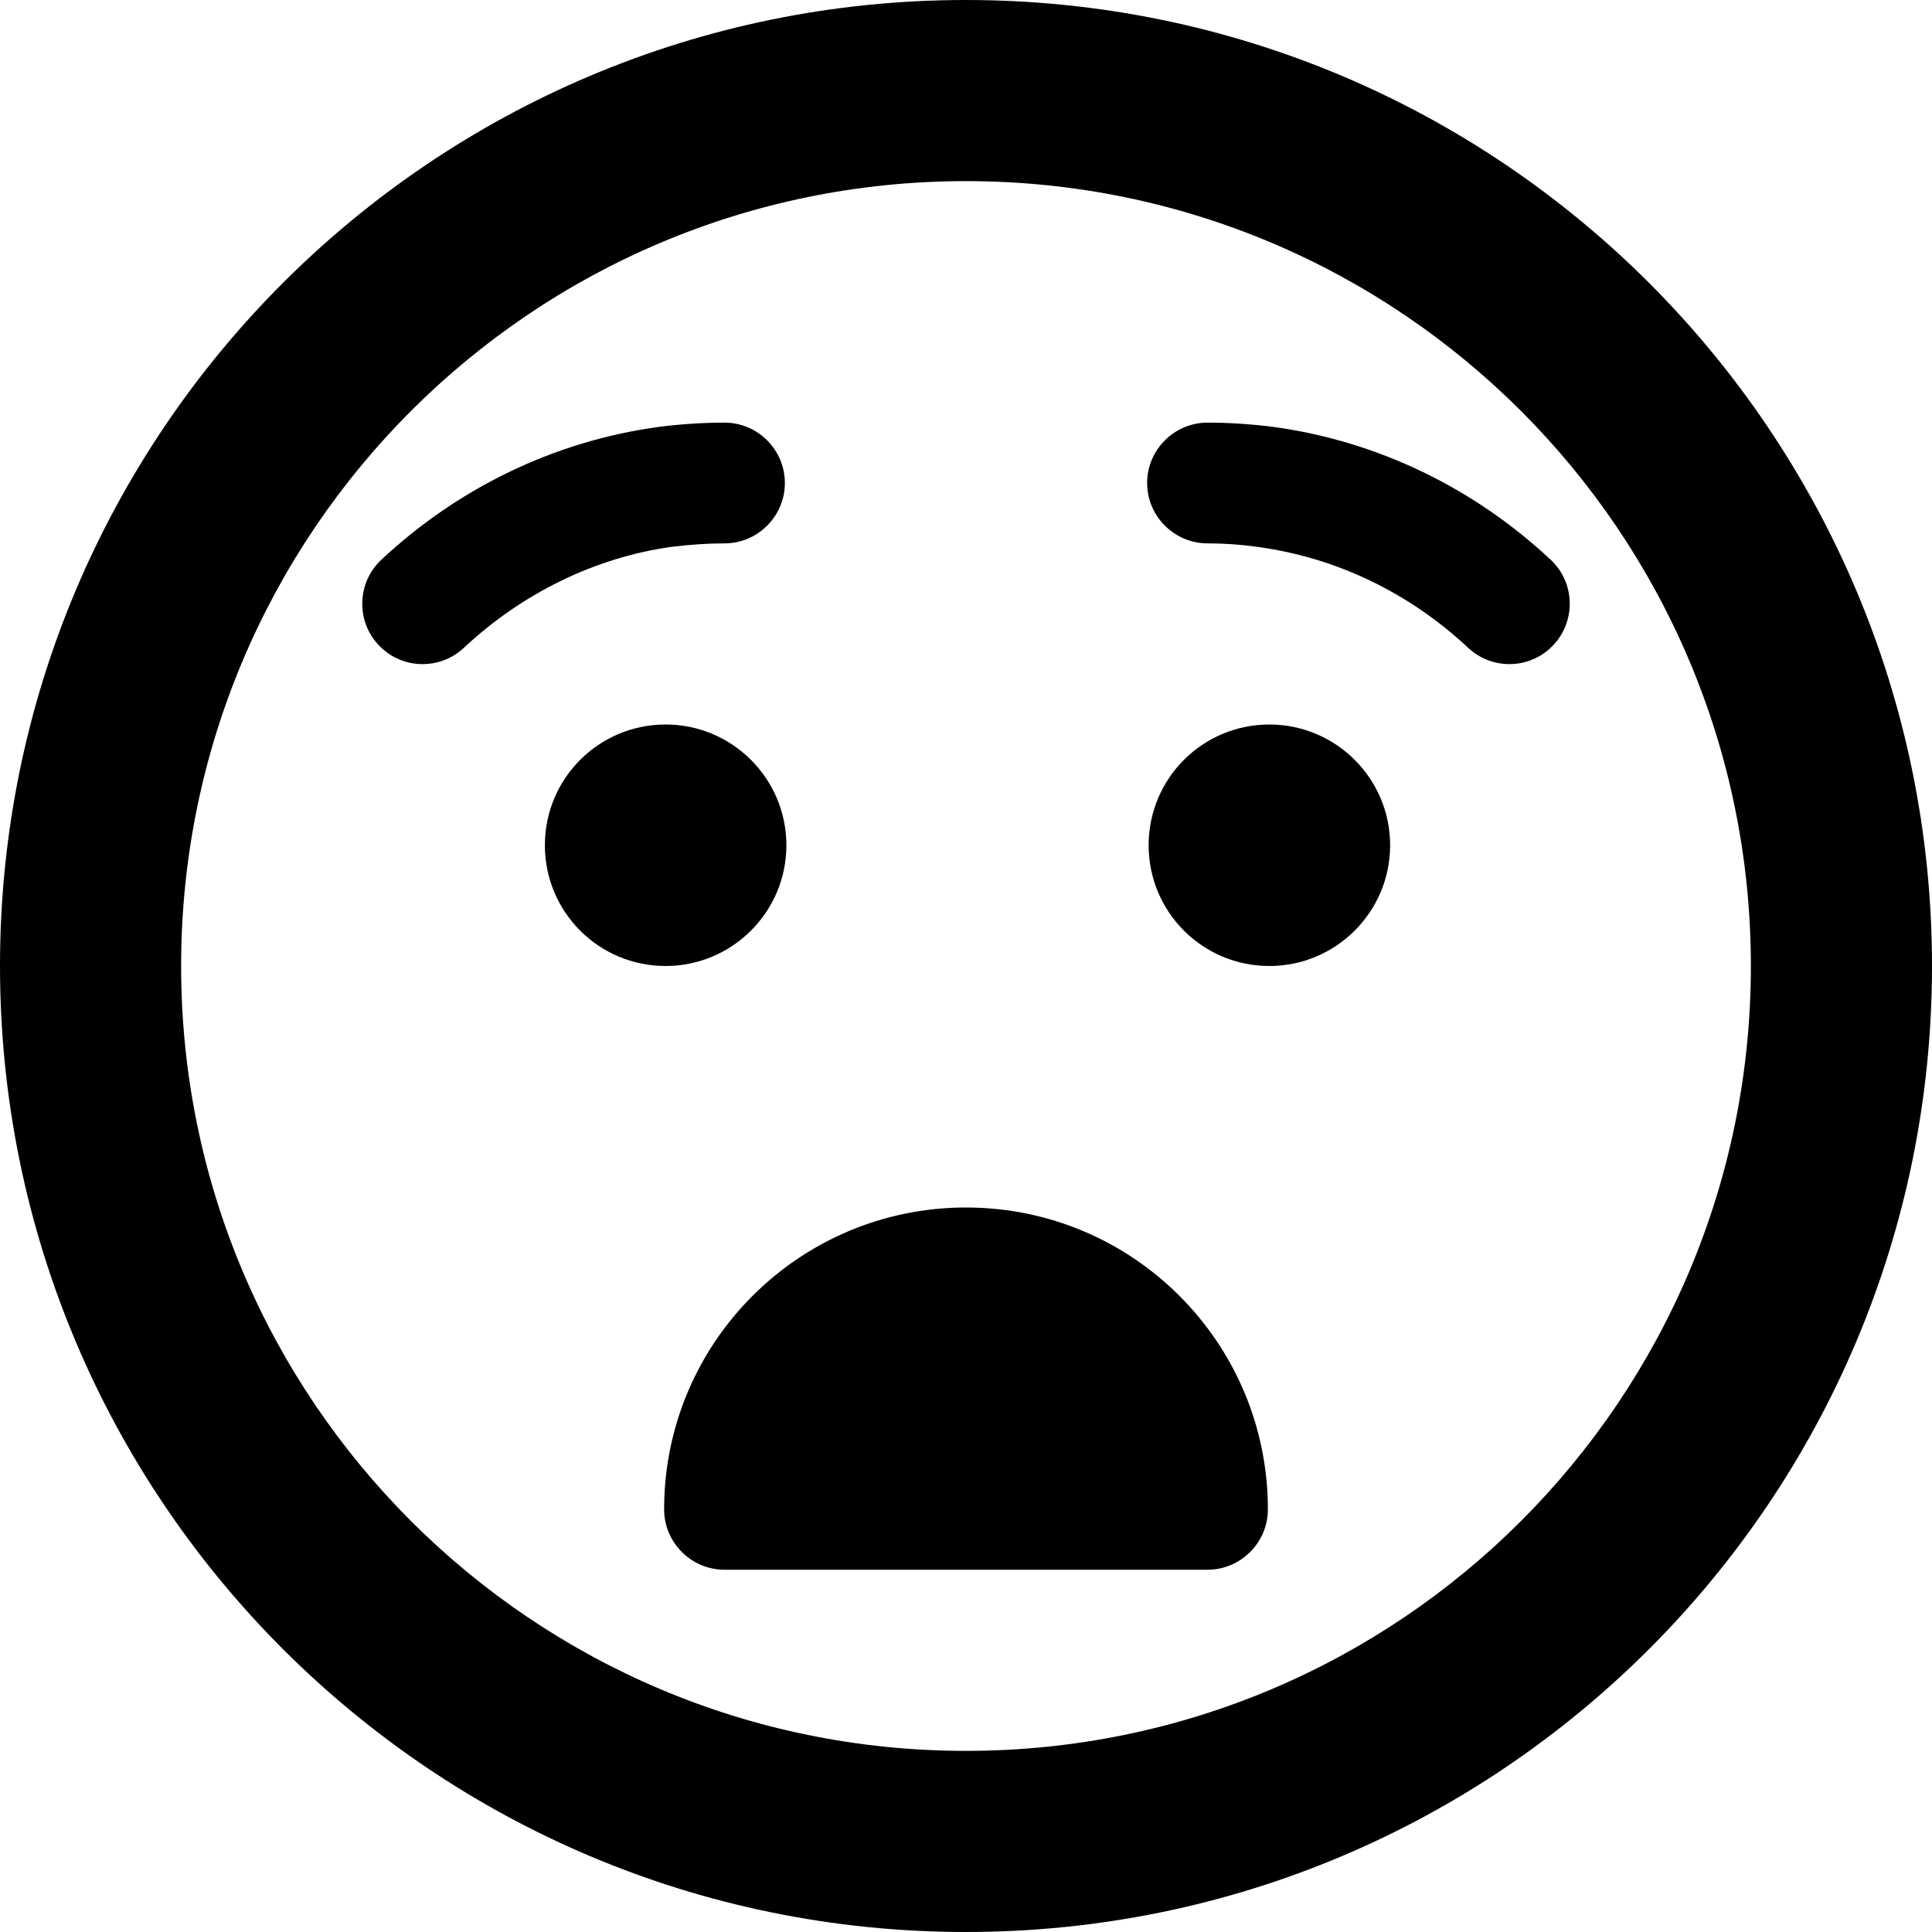 <svg xmlns="http://www.w3.org/2000/svg" viewBox="0 0 512 512"><!--! Font Awesome Pro 6.1.1 by @fontawesome - https://fontawesome.com License - https://fontawesome.com/license (Commercial License) Copyright 2022 Fonticons, Inc.--><path d="M336 400c0 8.8-7.2 16-16 16H192c-8.8 0-16-7.2-16-16 0-44.2 35.8-80 80-80s80 35.8 80 80zM208.4 224c0 17.7-14.4 32-32 32-17.7 0-32-14.3-32-32s14.3-32 32-32c17.6 0 32 14.3 32 32zm96 0c0-17.7 14.3-32 32-32 17.6 0 32 14.3 32 32s-14.4 32-32 32c-17.7 0-32-14.3-32-32zM192 144c-4.4 0-8.8.3-13.9.9-20.3 2.8-39.7 12.3-55.2 26.8-6.4 6-16.6 5.7-22.6-.8-6.02-6.4-5.68-16.6.8-22.6 20-18.7 45.5-31.4 73.7-35.2 5.6-.7 11.4-1.1 17.2-1.1 8.8 0 16 7.2 16 16s-7.2 16-16 16zm141 .9c-4.2-.6-8.6-.9-13-.9-8.8 0-16-7.2-16-16s7.2-16 16-16c5.8 0 11.6.4 17.2 1.1 28.2 3.8 53.7 16.5 73.7 35.2 6.5 6 6.8 16.2.8 22.6-6 6.5-16.2 6.8-22.6.8-15.5-14.5-34.9-24-56.1-26.8zM512 256c0 141.4-114.6 256-256 256S0 397.4 0 256 114.6 0 256 0s256 114.6 256 256zM256 48C141.1 48 48 141.1 48 256s93.1 208 208 208 208-93.1 208-208S370.9 48 256 48z"/></svg>